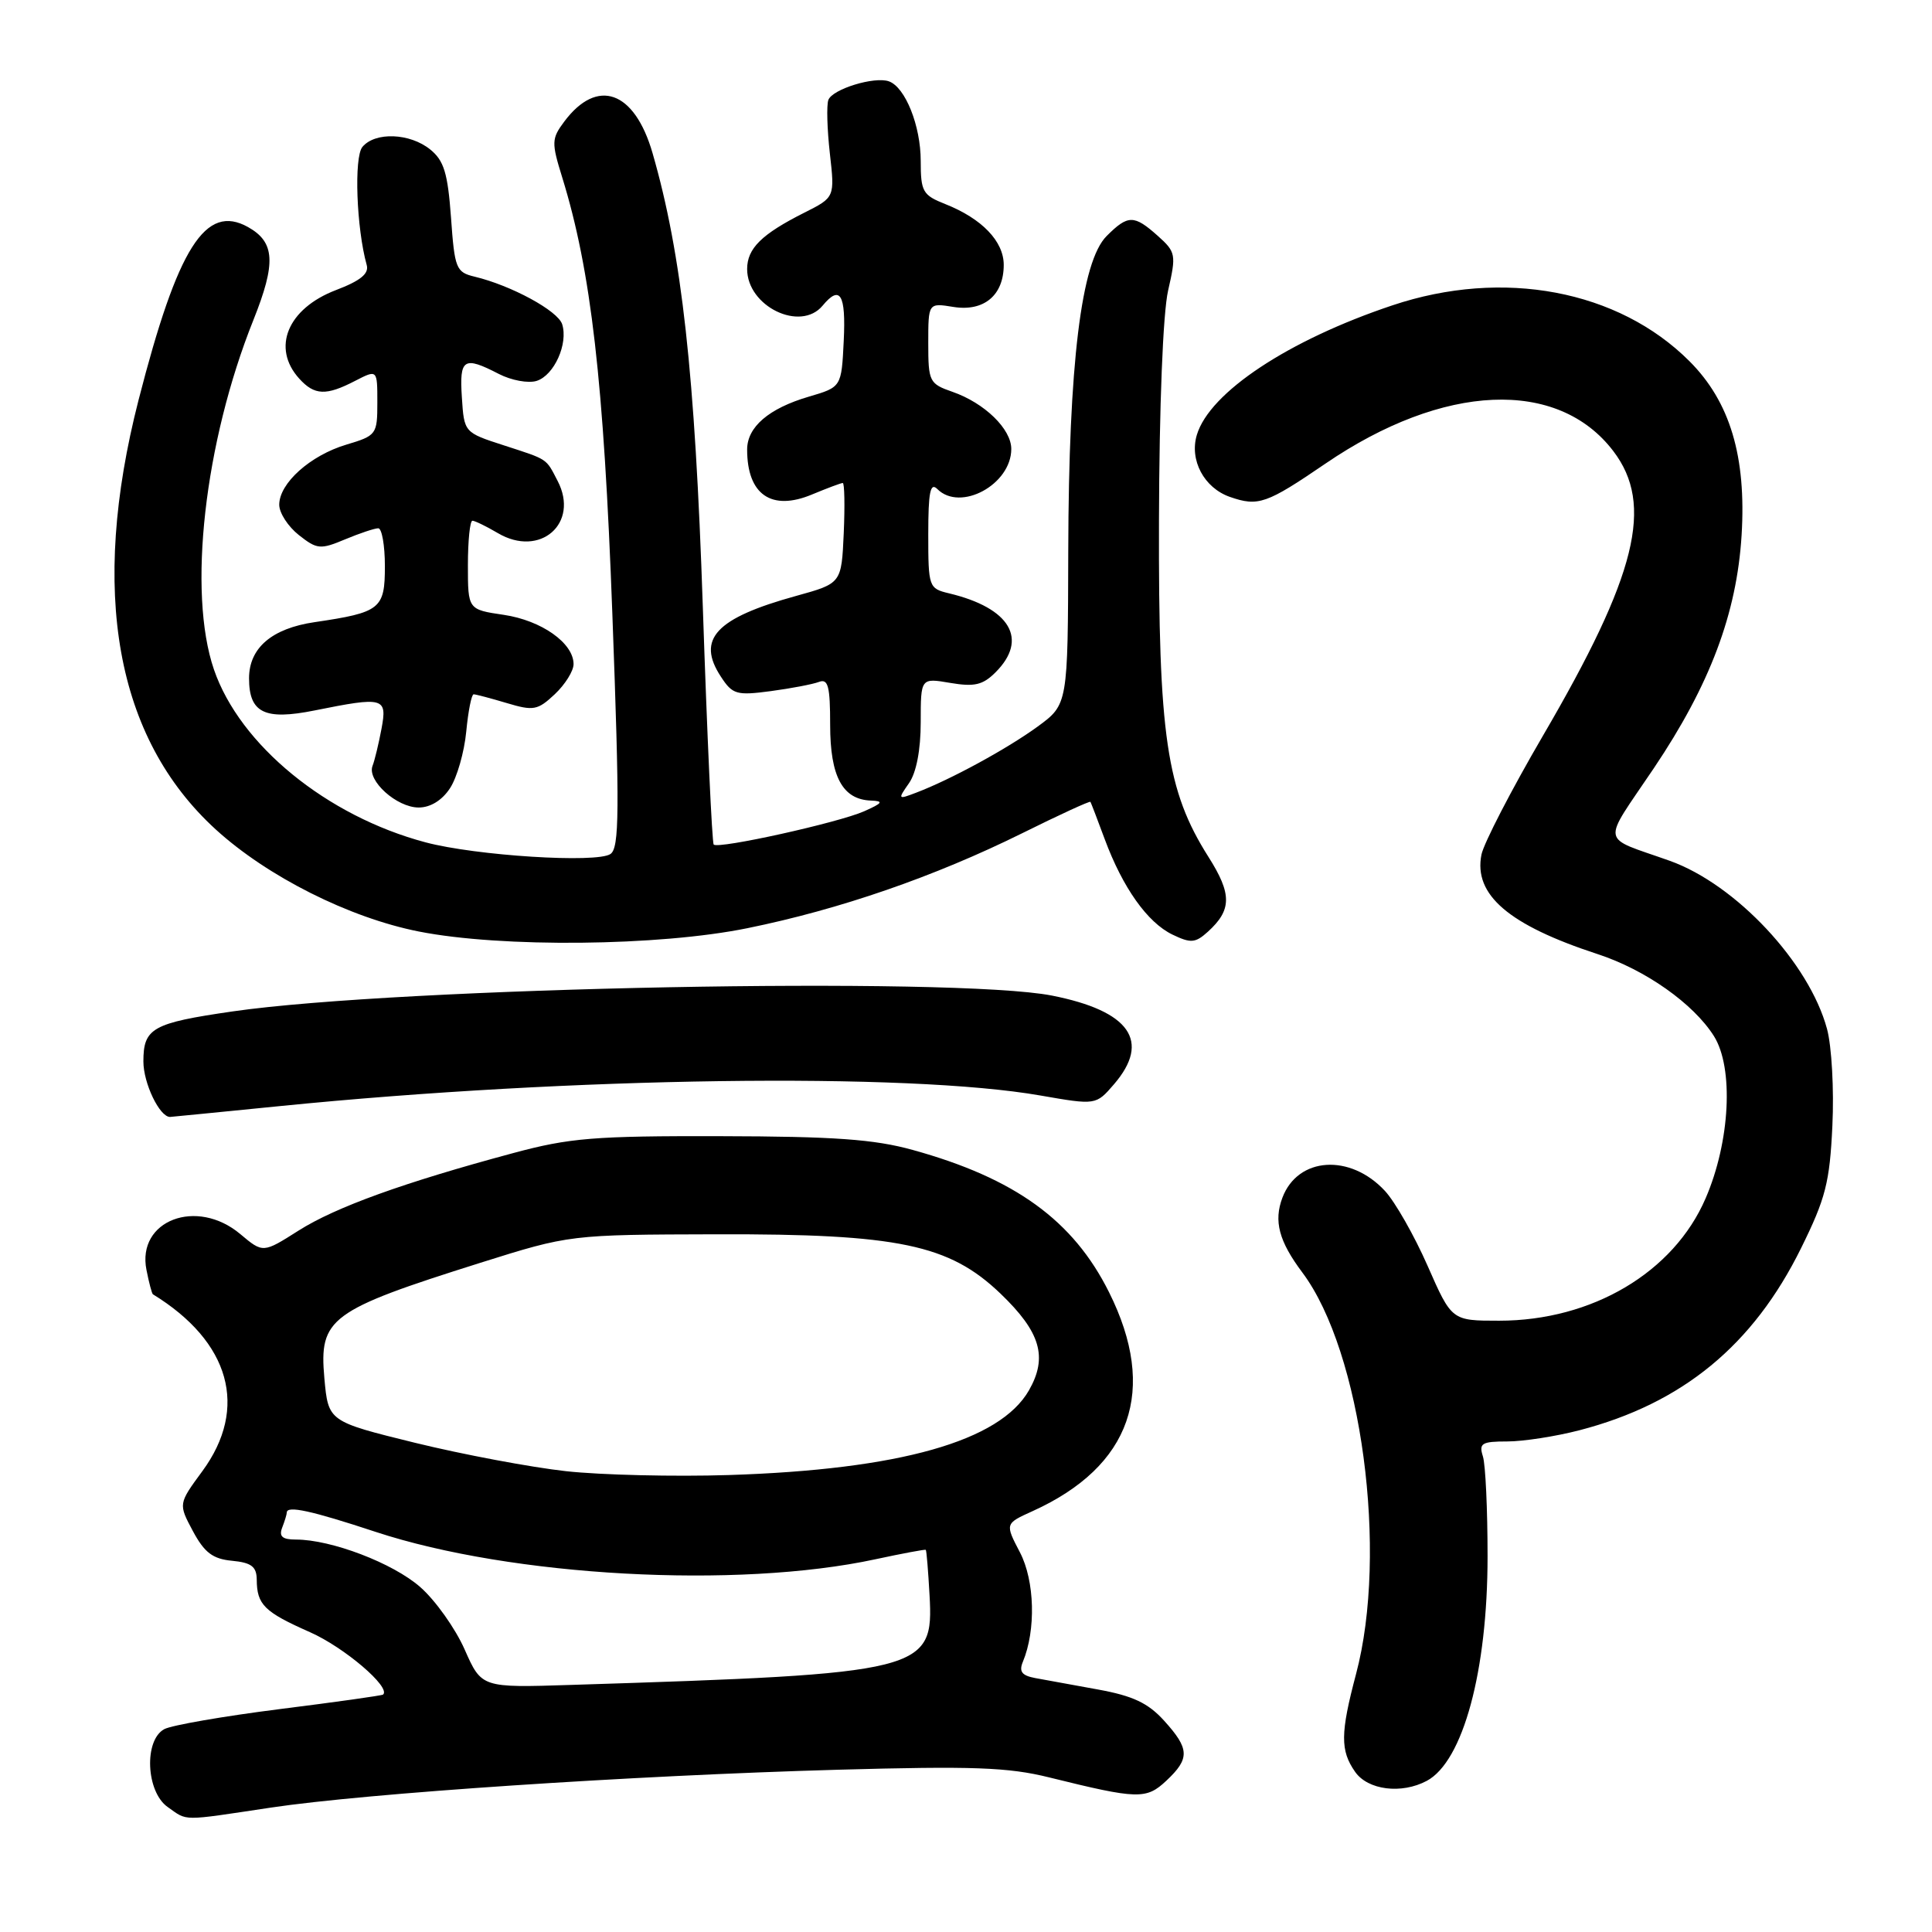 <?xml version="1.0" encoding="UTF-8" standalone="no"?>
<!DOCTYPE svg PUBLIC "-//W3C//DTD SVG 1.1//EN" "http://www.w3.org/Graphics/SVG/1.1/DTD/svg11.dtd" >
<svg xmlns="http://www.w3.org/2000/svg" xmlns:xlink="http://www.w3.org/1999/xlink" version="1.1" viewBox="0 0 256 256">
 <g >
 <path fill="currentColor"
d=" M 35.87 239.52 C 48.58 237.61 83.65 235.27 111.00 234.50 C 128.87 234.00 133.60 234.17 139.00 235.51 C 150.80 238.43 151.88 238.46 154.56 235.94 C 157.68 233.01 157.63 231.73 154.25 228.00 C 152.13 225.66 150.12 224.71 145.50 223.87 C 142.20 223.27 138.45 222.59 137.16 222.35 C 135.40 222.02 135.00 221.49 135.53 220.21 C 137.29 215.99 137.11 209.47 135.15 205.70 C 133.16 201.89 133.16 201.89 136.83 200.23 C 149.91 194.30 153.44 184.20 146.95 171.22 C 142.20 161.70 134.49 156.12 120.93 152.37 C 115.84 150.96 110.53 150.58 95.50 150.55 C 78.76 150.51 75.49 150.77 68.00 152.79 C 53.49 156.69 44.47 159.95 39.56 163.06 C 34.85 166.05 34.85 166.05 31.85 163.53 C 26.07 158.66 18.09 161.71 19.41 168.28 C 19.74 169.97 20.13 171.42 20.26 171.50 C 30.50 177.78 32.96 186.57 26.81 194.94 C 23.63 199.27 23.63 199.27 25.56 202.88 C 27.09 205.73 28.19 206.57 30.75 206.81 C 33.32 207.06 34.00 207.58 34.02 209.31 C 34.04 212.63 35.01 213.59 41.07 216.27 C 45.62 218.28 51.84 223.59 50.76 224.54 C 50.62 224.67 44.43 225.54 37.02 226.47 C 29.61 227.41 22.74 228.60 21.77 229.12 C 19.05 230.58 19.35 237.43 22.22 239.44 C 24.91 241.33 23.87 241.32 35.87 239.52 Z  M 189.06 235.97 C 193.86 233.40 197.11 221.42 197.11 206.22 C 197.11 200.02 196.84 194.06 196.49 192.97 C 195.94 191.24 196.34 191.00 199.72 191.00 C 201.84 191.00 206.16 190.33 209.31 189.51 C 222.93 185.96 232.29 178.27 238.65 165.39 C 241.90 158.81 242.45 156.69 242.80 149.16 C 243.03 144.40 242.71 138.63 242.09 136.34 C 239.73 127.58 230.01 117.19 221.25 114.06 C 211.93 110.74 212.17 112.15 219.15 101.78 C 226.58 90.73 230.13 81.29 230.77 70.92 C 231.41 60.49 229.24 53.24 223.86 47.86 C 214.43 38.43 199.15 35.55 184.50 40.46 C 170.72 45.07 160.29 51.98 158.59 57.62 C 157.58 60.96 159.54 64.64 162.96 65.84 C 166.72 67.15 167.81 66.77 175.66 61.41 C 191.26 50.77 206.41 50.11 213.77 59.77 C 219.19 66.88 216.89 76.19 204.44 97.50 C 200.27 104.65 196.61 111.73 196.30 113.24 C 195.24 118.57 199.91 122.57 211.68 126.42 C 218.02 128.49 224.38 132.98 227.10 137.28 C 229.75 141.49 229.26 151.26 226.00 158.79 C 221.77 168.60 210.96 175.00 198.64 175.00 C 192.36 175.00 192.36 175.00 189.16 167.72 C 187.40 163.72 184.86 159.26 183.52 157.81 C 178.91 152.83 171.98 153.28 169.93 158.69 C 168.75 161.80 169.46 164.47 172.58 168.63 C 180.42 179.11 183.97 205.70 179.68 221.83 C 177.60 229.67 177.58 231.95 179.56 234.78 C 181.25 237.20 185.71 237.76 189.06 235.97 Z  M 37.12 146.56 C 75.66 142.70 120.23 142.08 137.86 145.16 C 145.22 146.44 145.22 146.44 147.61 143.67 C 152.52 137.96 149.72 133.96 139.39 131.92 C 126.50 129.39 52.97 130.81 30.81 134.02 C 20.18 135.56 19.00 136.23 19.00 140.65 C 19.00 143.53 21.14 148.00 22.53 148.00 C 22.64 148.00 29.21 147.35 37.12 146.56 Z  M 99.03 122.99 C 111.28 120.50 123.82 116.16 135.42 110.42 C 140.32 107.99 144.40 106.11 144.49 106.25 C 144.57 106.39 145.43 108.61 146.38 111.19 C 148.77 117.63 152.04 122.24 155.36 123.84 C 157.79 125.01 158.39 124.96 160.05 123.46 C 163.23 120.57 163.25 118.47 160.13 113.55 C 154.56 104.75 153.49 97.53 153.57 69.00 C 153.61 53.79 154.10 41.48 154.78 38.50 C 155.87 33.73 155.81 33.40 153.41 31.25 C 150.26 28.44 149.47 28.44 146.63 31.28 C 143.27 34.64 141.61 48.19 141.55 72.92 C 141.50 93.34 141.50 93.34 137.50 96.27 C 133.45 99.22 125.95 103.31 121.38 105.04 C 118.97 105.96 118.94 105.93 120.45 103.77 C 121.42 102.38 122.00 99.37 122.00 95.69 C 122.00 89.82 122.00 89.82 125.92 90.49 C 129.12 91.03 130.23 90.77 131.92 89.08 C 136.30 84.70 133.86 80.56 125.75 78.62 C 123.07 77.98 123.00 77.79 123.00 70.78 C 123.00 65.20 123.27 63.87 124.20 64.80 C 127.26 67.86 134.00 64.20 134.00 59.49 C 134.00 56.84 130.46 53.40 126.21 51.92 C 123.14 50.85 123.00 50.58 123.00 45.47 C 123.00 40.13 123.00 40.13 126.33 40.67 C 130.37 41.32 133.00 39.13 133.00 35.10 C 133.00 31.97 130.10 28.96 125.25 27.04 C 122.27 25.86 122.00 25.40 122.00 21.33 C 122.00 16.67 119.96 11.56 117.79 10.78 C 115.88 10.09 110.28 11.81 109.76 13.25 C 109.51 13.94 109.60 17.12 109.96 20.33 C 110.62 26.15 110.62 26.15 106.56 28.19 C 100.92 31.03 99.00 32.92 99.00 35.65 C 99.00 40.60 106.07 44.03 109.00 40.50 C 111.32 37.70 112.10 38.98 111.80 45.14 C 111.50 51.29 111.50 51.29 107.17 52.56 C 101.86 54.12 99.00 56.58 99.00 59.57 C 99.00 65.54 102.22 67.77 107.60 65.52 C 109.60 64.69 111.43 64.00 111.67 64.00 C 111.90 64.00 111.96 66.99 111.80 70.65 C 111.50 77.30 111.50 77.30 105.50 78.96 C 94.84 81.90 92.25 84.68 95.52 89.66 C 97.06 92.02 97.59 92.18 102.11 91.58 C 104.81 91.22 107.69 90.67 108.51 90.36 C 109.73 89.89 110.00 90.92 110.00 96.06 C 110.00 102.90 111.64 105.94 115.40 106.08 C 117.13 106.15 116.97 106.40 114.50 107.50 C 111.09 109.01 95.20 112.53 94.57 111.91 C 94.35 111.68 93.70 97.55 93.13 80.50 C 92.09 49.46 90.35 33.75 86.47 20.30 C 84.08 12.01 79.14 10.25 74.76 16.12 C 73.08 18.37 73.06 18.88 74.50 23.52 C 78.32 35.88 80.00 50.45 81.14 81.35 C 82.11 107.52 82.07 112.35 80.89 113.16 C 79.09 114.40 63.05 113.39 56.37 111.61 C 43.30 108.13 31.78 98.72 28.35 88.72 C 24.84 78.48 27.08 58.64 33.57 42.42 C 36.60 34.84 36.44 32.09 32.87 30.09 C 27.23 26.94 23.56 32.74 18.36 53.00 C 11.85 78.40 15.32 97.78 28.57 109.89 C 35.41 116.14 46.28 121.61 55.50 123.43 C 66.43 125.59 87.32 125.38 99.03 122.99 Z  M 59.63 104.44 C 60.55 103.04 61.52 99.66 61.78 96.94 C 62.04 94.22 62.48 92.00 62.76 92.00 C 63.04 92.00 65.01 92.52 67.15 93.16 C 70.69 94.22 71.24 94.12 73.51 91.99 C 74.88 90.70 76.00 88.91 76.00 88.00 C 76.00 85.21 71.75 82.21 66.75 81.47 C 62.00 80.77 62.00 80.77 62.00 74.89 C 62.00 71.65 62.27 69.00 62.60 69.00 C 62.92 69.00 64.44 69.74 65.97 70.64 C 71.56 73.94 76.81 69.35 73.89 63.73 C 72.31 60.69 72.69 60.94 66.79 59.02 C 61.50 57.31 61.50 57.31 61.20 52.65 C 60.86 47.51 61.44 47.14 66.10 49.55 C 67.75 50.40 70.00 50.82 71.11 50.47 C 73.43 49.73 75.31 45.55 74.49 42.96 C 73.92 41.18 67.76 37.83 62.89 36.66 C 60.43 36.07 60.24 35.59 59.76 28.82 C 59.33 22.94 58.83 21.28 57.01 19.81 C 54.31 17.62 49.70 17.45 48.02 19.47 C 46.89 20.84 47.23 30.24 48.59 35.11 C 48.92 36.26 47.77 37.20 44.51 38.44 C 38.11 40.89 35.95 46.08 39.65 50.17 C 41.67 52.40 43.21 52.46 47.05 50.47 C 50.00 48.95 50.00 48.95 50.00 53.32 C 50.00 57.57 49.89 57.72 45.88 58.92 C 41.11 60.35 37.00 64.03 37.00 66.88 C 37.00 67.97 38.17 69.77 39.60 70.90 C 42.01 72.80 42.45 72.84 45.72 71.47 C 47.66 70.66 49.64 70.00 50.12 70.00 C 50.60 70.00 51.00 72.26 51.00 75.02 C 51.00 80.69 50.42 81.15 41.68 82.44 C 36.02 83.27 33.00 85.86 33.00 89.88 C 33.00 94.46 35.06 95.47 41.68 94.14 C 50.87 92.29 51.33 92.41 50.55 96.57 C 50.18 98.54 49.65 100.75 49.36 101.49 C 48.62 103.44 52.57 107.00 55.48 107.00 C 57.03 107.00 58.58 106.05 59.63 104.44 Z  M 61.57 218.57 C 60.34 215.78 57.69 212.05 55.68 210.29 C 52.07 207.12 43.90 204.00 39.21 204.00 C 37.41 204.00 36.94 203.59 37.39 202.42 C 37.73 201.55 38.00 200.65 38.00 200.42 C 38.00 199.46 41.23 200.16 49.77 202.98 C 67.81 208.92 97.68 210.56 116.00 206.61 C 119.58 205.84 122.58 205.28 122.67 205.36 C 122.77 205.44 122.99 208.15 123.17 211.37 C 123.74 221.48 122.54 221.78 75.66 223.26 C 63.81 223.64 63.81 223.64 61.57 218.57 Z  M 75.00 194.94 C 70.33 194.42 61.33 192.73 55.00 191.18 C 43.50 188.35 43.50 188.35 42.98 182.62 C 42.27 174.67 43.67 173.63 63.61 167.34 C 75.50 163.60 75.50 163.60 95.00 163.55 C 119.03 163.49 125.77 164.90 132.56 171.40 C 137.88 176.50 138.86 179.82 136.34 184.23 C 132.48 190.97 119.19 194.73 96.58 195.45 C 89.39 195.68 79.67 195.45 75.00 194.94 Z "/>
</g>
</svg>